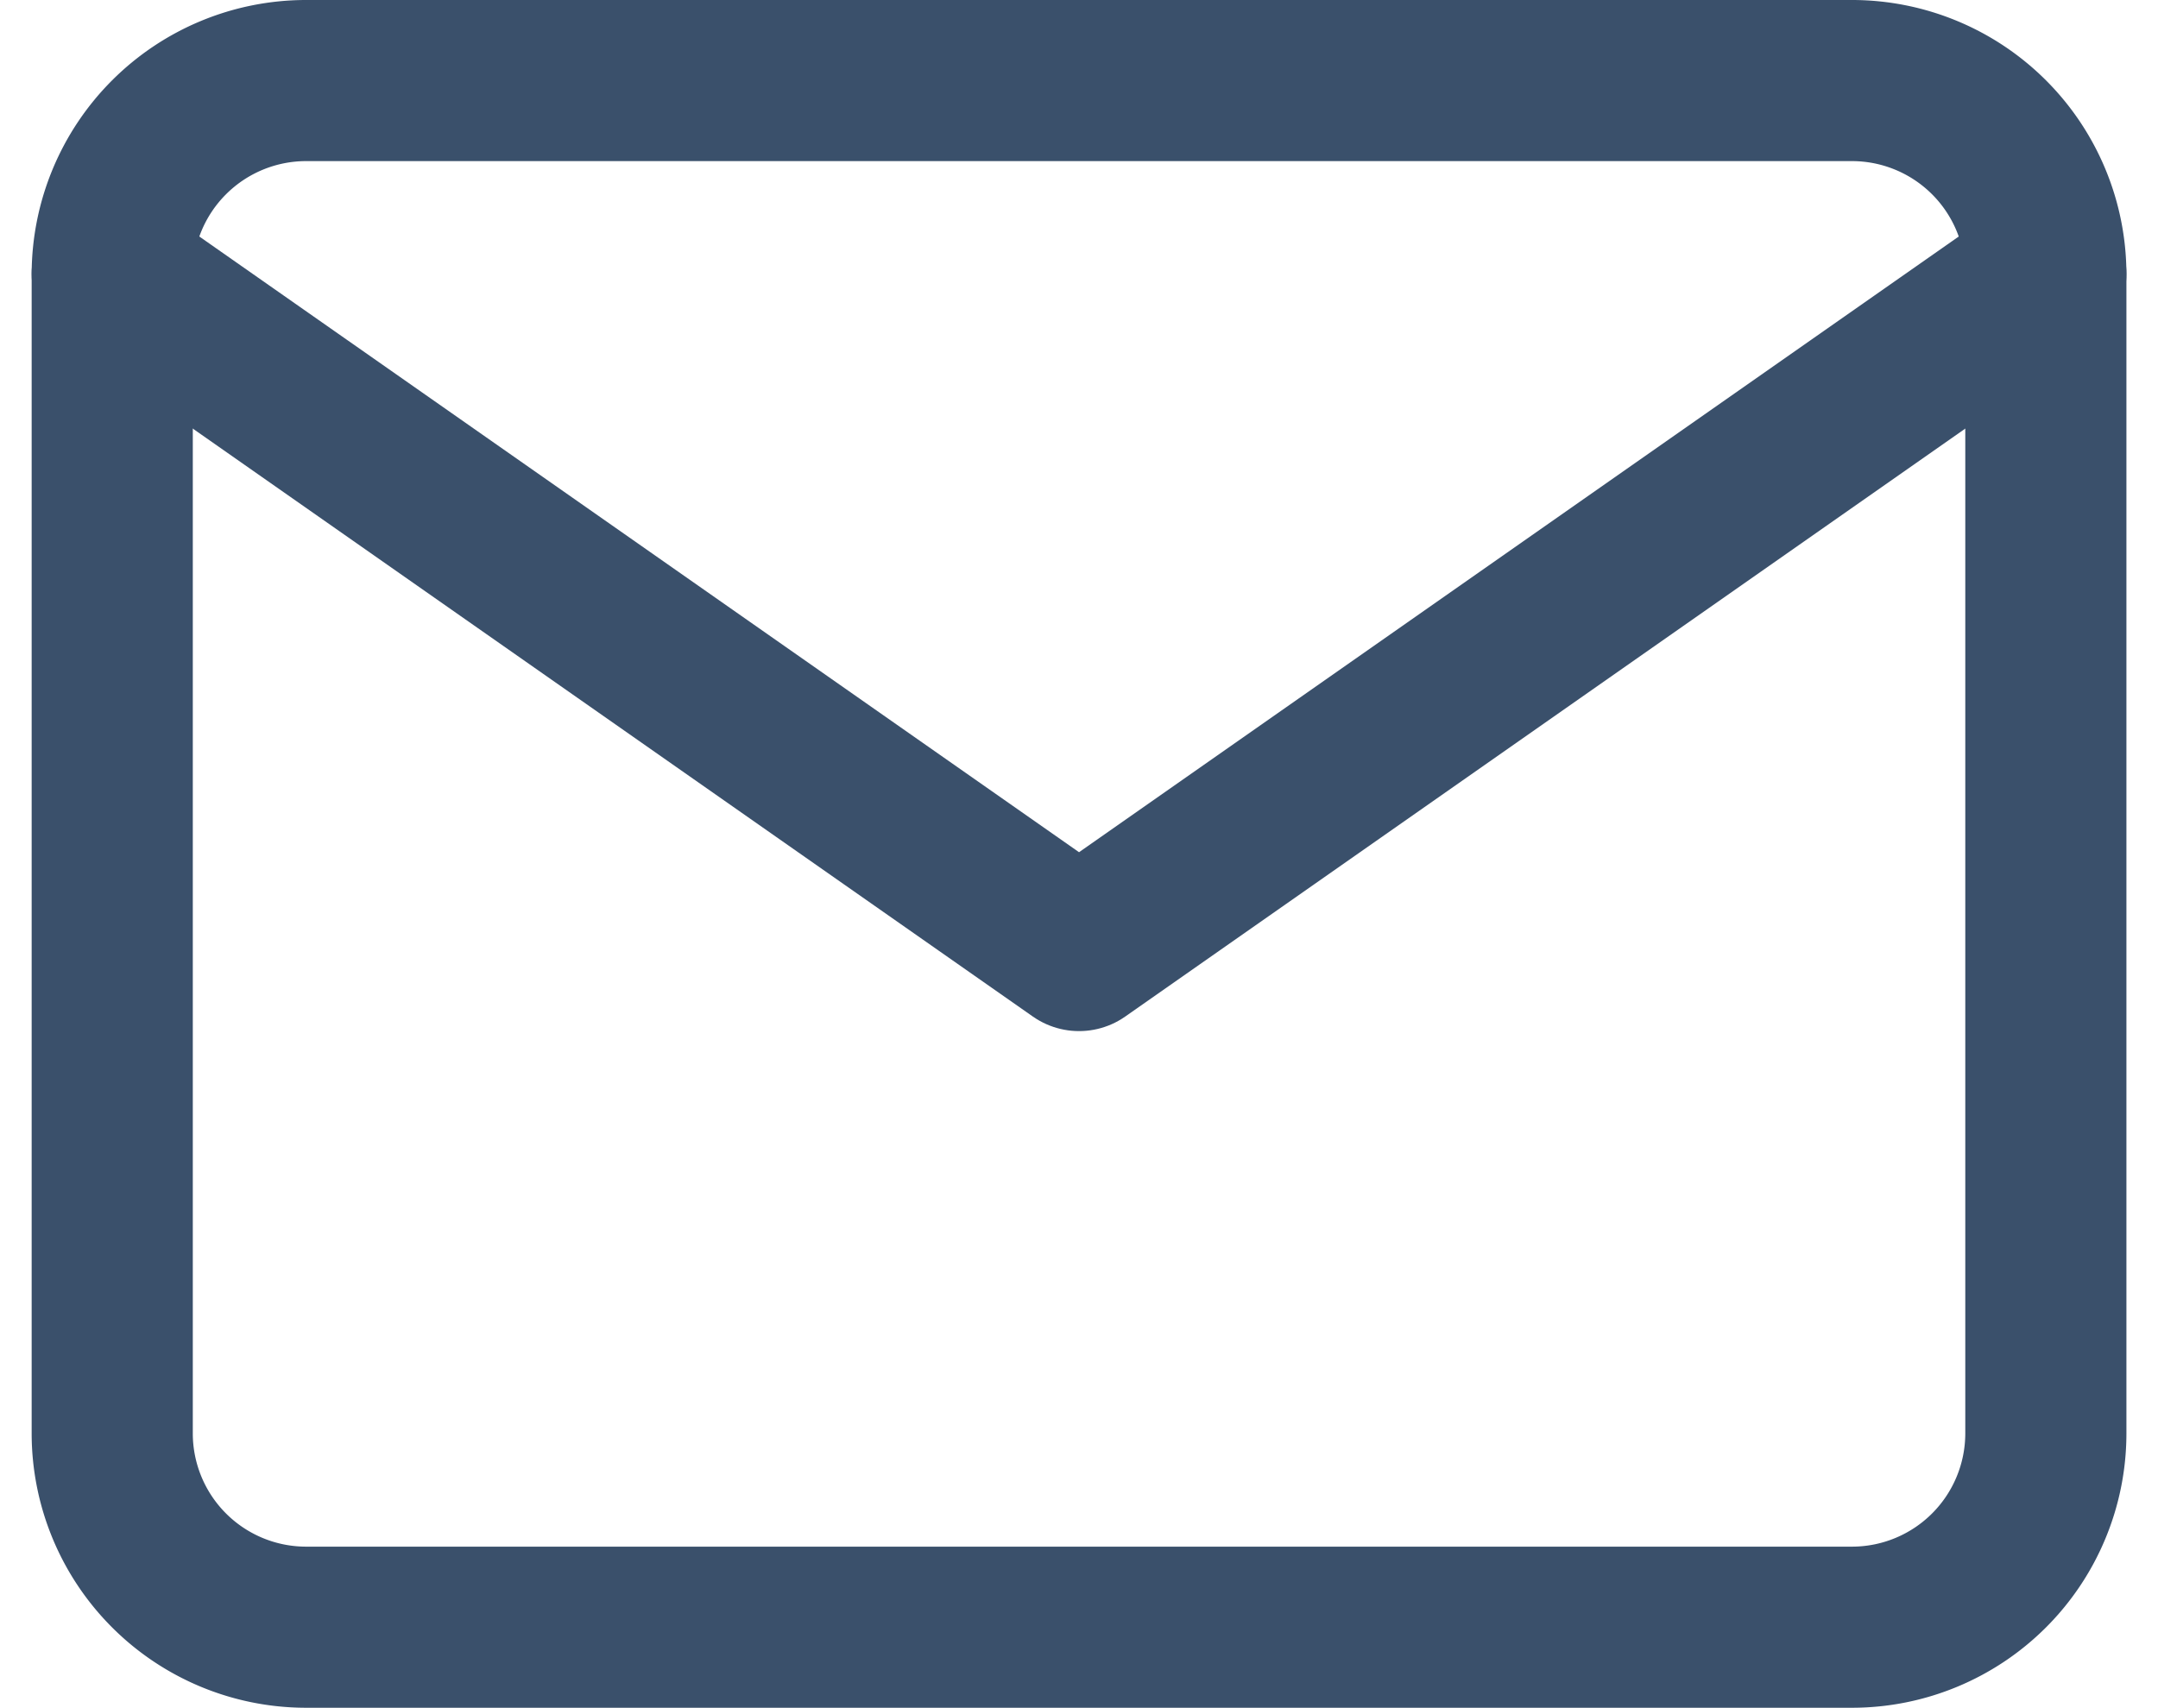 <svg xmlns="http://www.w3.org/2000/svg" width="26.785" height="21.2" viewBox="0 0 26.785 21.2"><defs><style>.a{fill:none;stroke:#3a506b;stroke-linecap:round;stroke-linejoin:round;stroke-width:2px;}</style></defs><g transform="translate(-0.607 -3)"><path class="a" d="M4.4,4H23.6A2.407,2.407,0,0,1,26,6.4V20.8a2.407,2.407,0,0,1-2.4,2.4H4.4A2.407,2.407,0,0,1,2,20.8V6.4A2.407,2.407,0,0,1,4.4,4Z"/><path class="a" d="M26,6,14,14.4,2,6" transform="translate(0 0.4)"/></g></svg>